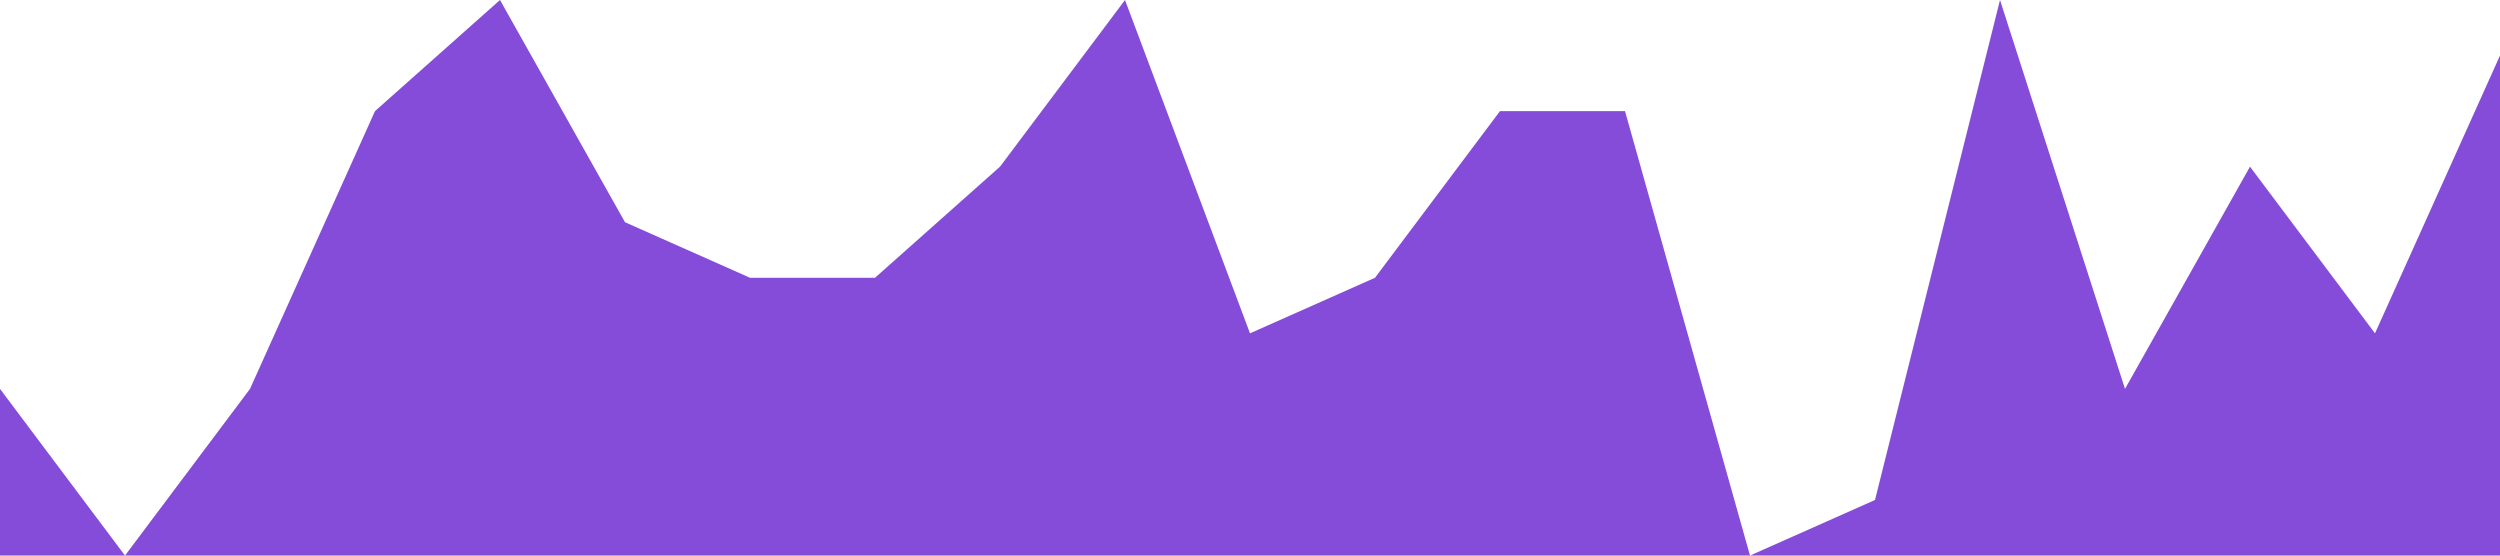 <?xml version="1.0" standalone="no"?><svg xmlns="http://www.w3.org/2000/svg" viewBox="0 0 1440 320"><path fill="#5000ca" fill-opacity="0.7" d="M0,224L72,320L144,224L216,64L288,0L360,128L432,160L504,160L576,96L648,0L720,192L792,160L864,64L936,64L1008,320L1080,288L1152,0L1224,224L1296,96L1368,192L1440,32L1440,320L1368,320L1296,320L1224,320L1152,320L1080,320L1008,320L936,320L864,320L792,320L720,320L648,320L576,320L504,320L432,320L360,320L288,320L216,320L144,320L72,320L0,320Z"></path></svg>